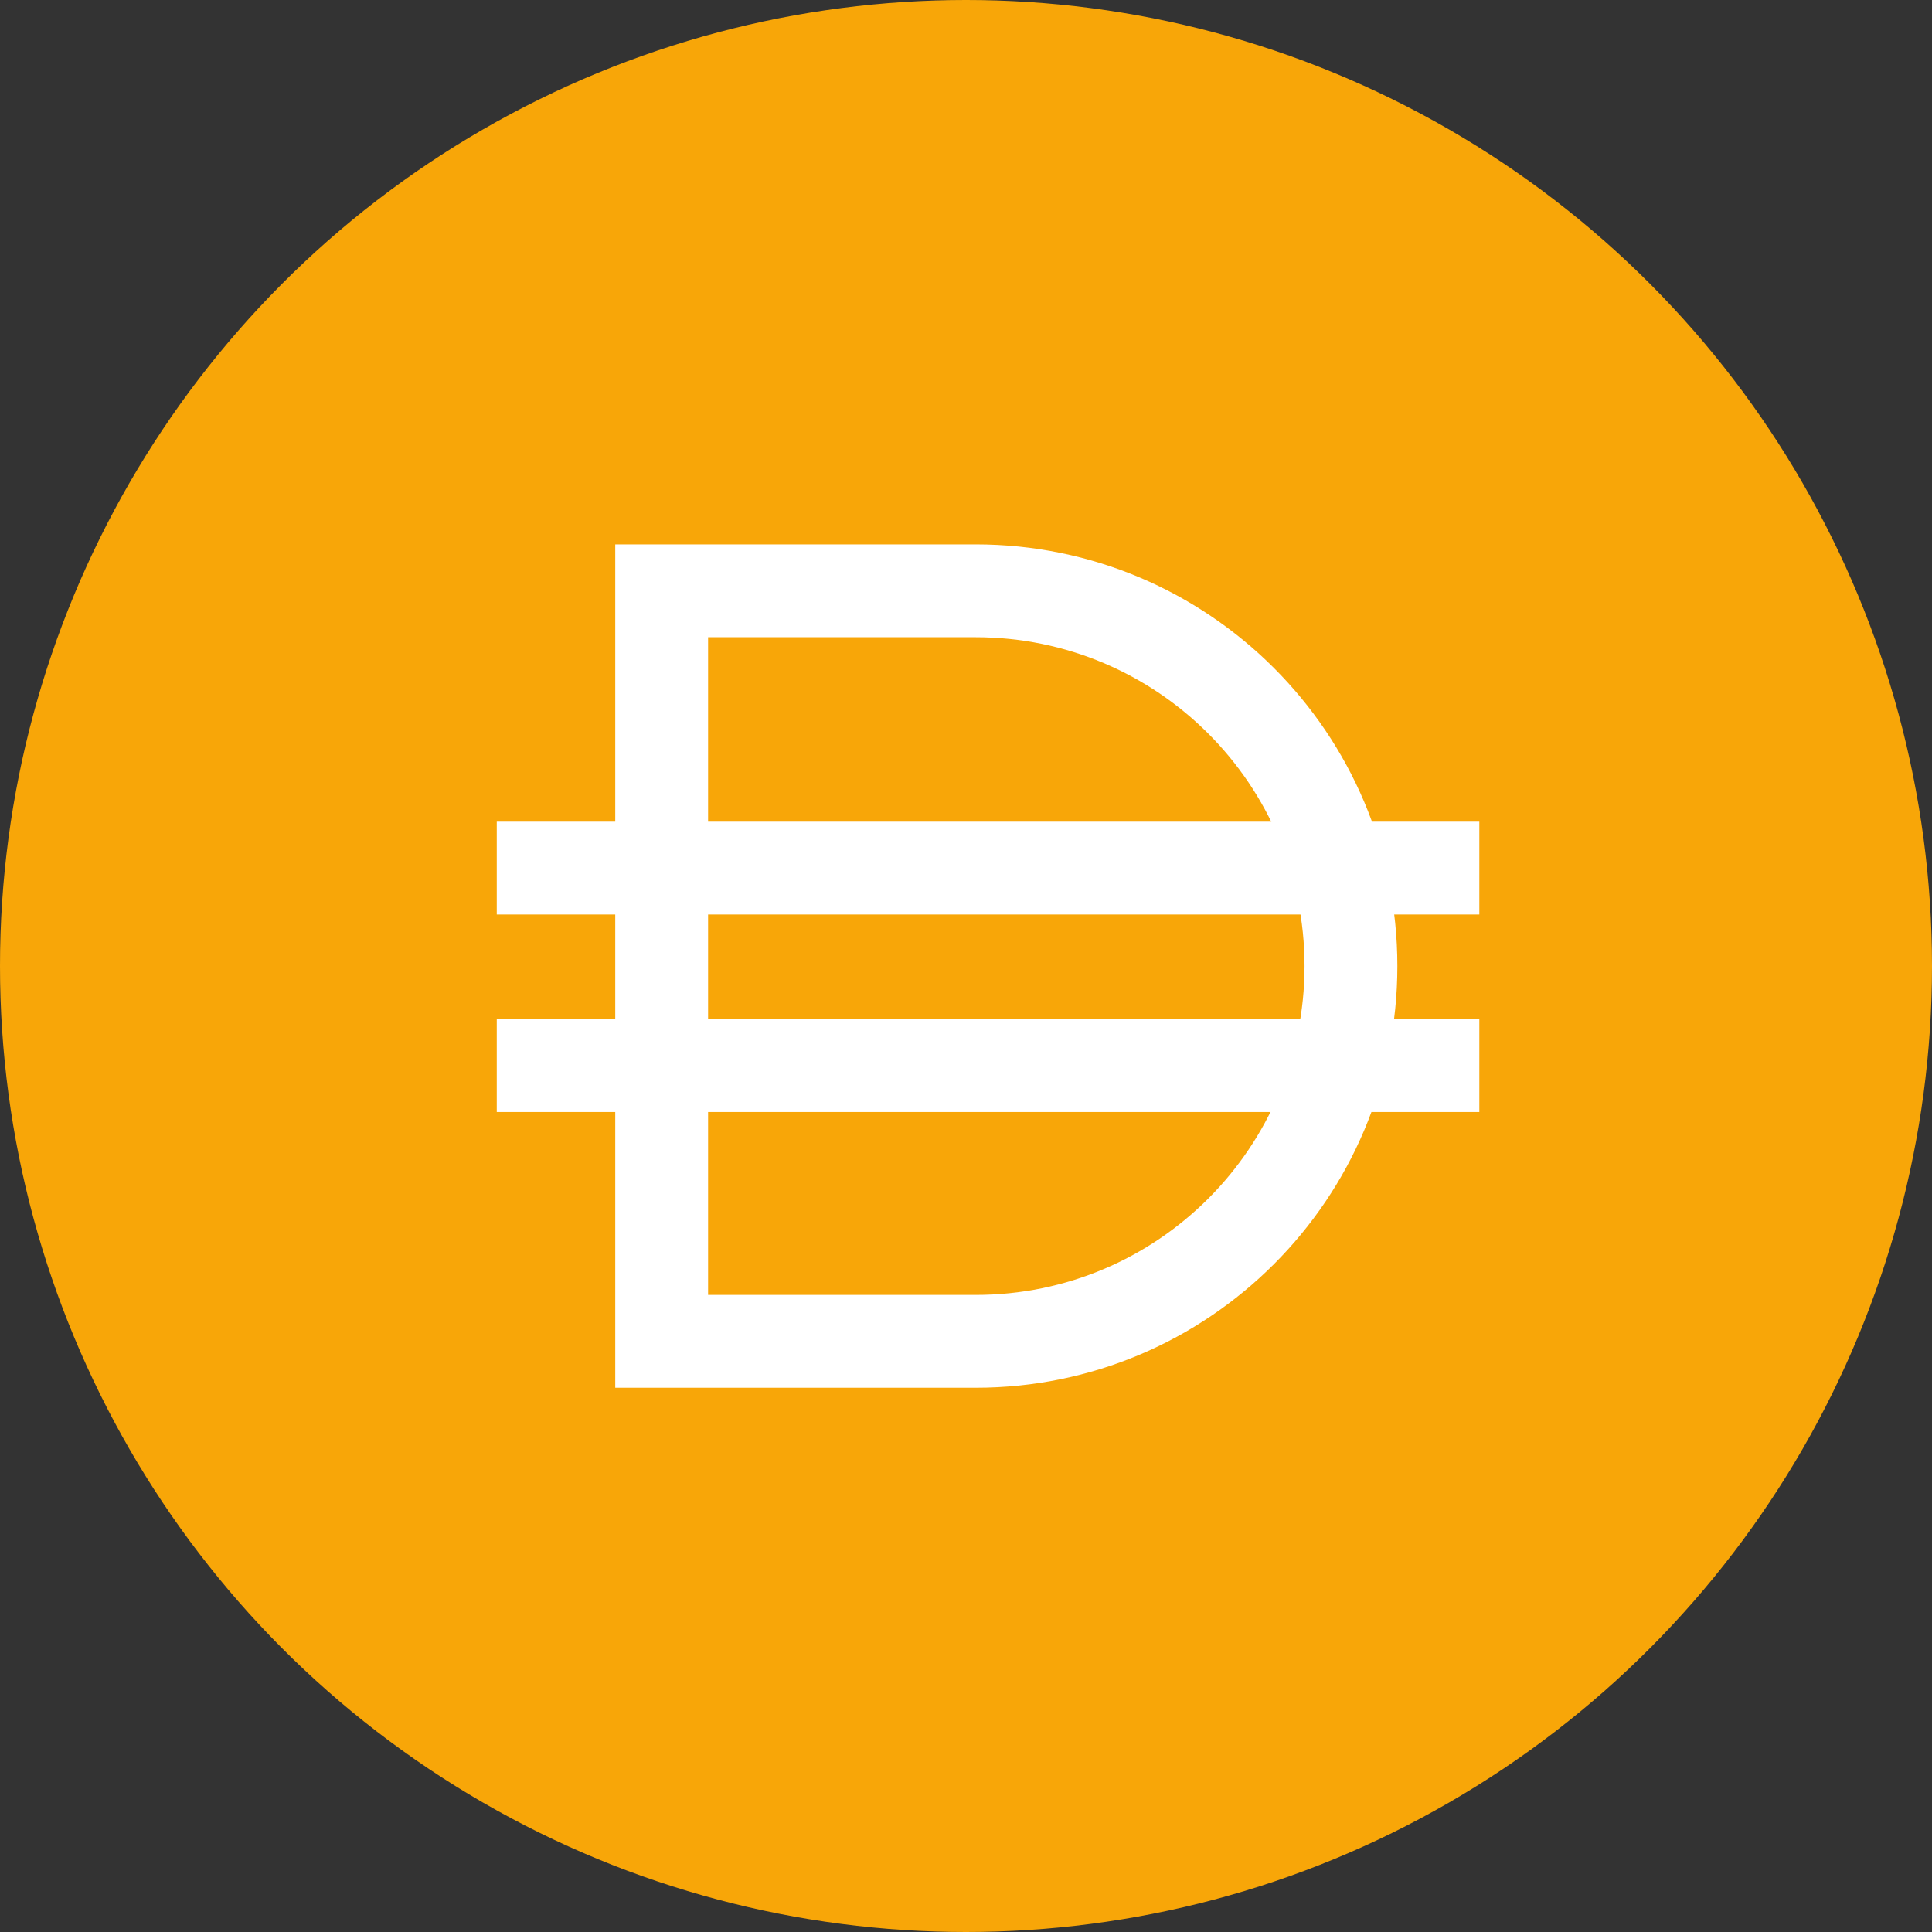 <svg width="40" height="40" viewBox="0 0 40 40" fill="none" 
    xmlns="http://www.w3.org/2000/svg">
    <rect x="0" y="0" width="40" height="40" fill="#333333" stroke="none"/>
    <circle cx="20" cy="20" r="20" fill="#F8A608"/>
    <path fill-rule="evenodd" clip-rule="evenodd" d="M12.738 11.271H20.201C25.022 11.271 28.931 15.18 28.931 20.002C28.931 24.823 25.022 28.732 20.201 28.732H12.738V11.271ZM14.66 13.193V26.81H20.201C23.961 26.81 27.009 23.762 27.009 20.002C27.009 16.241 23.961 13.193 20.201 13.193H14.66Z" fill="white"/>
    <path d="M10.285 18.934H30.628V17.012H10.285V18.934Z" fill="white"/>
    <path d="M10.285 23.023H30.628V21.101H10.285V23.023Z" fill="white"/>
</svg>
